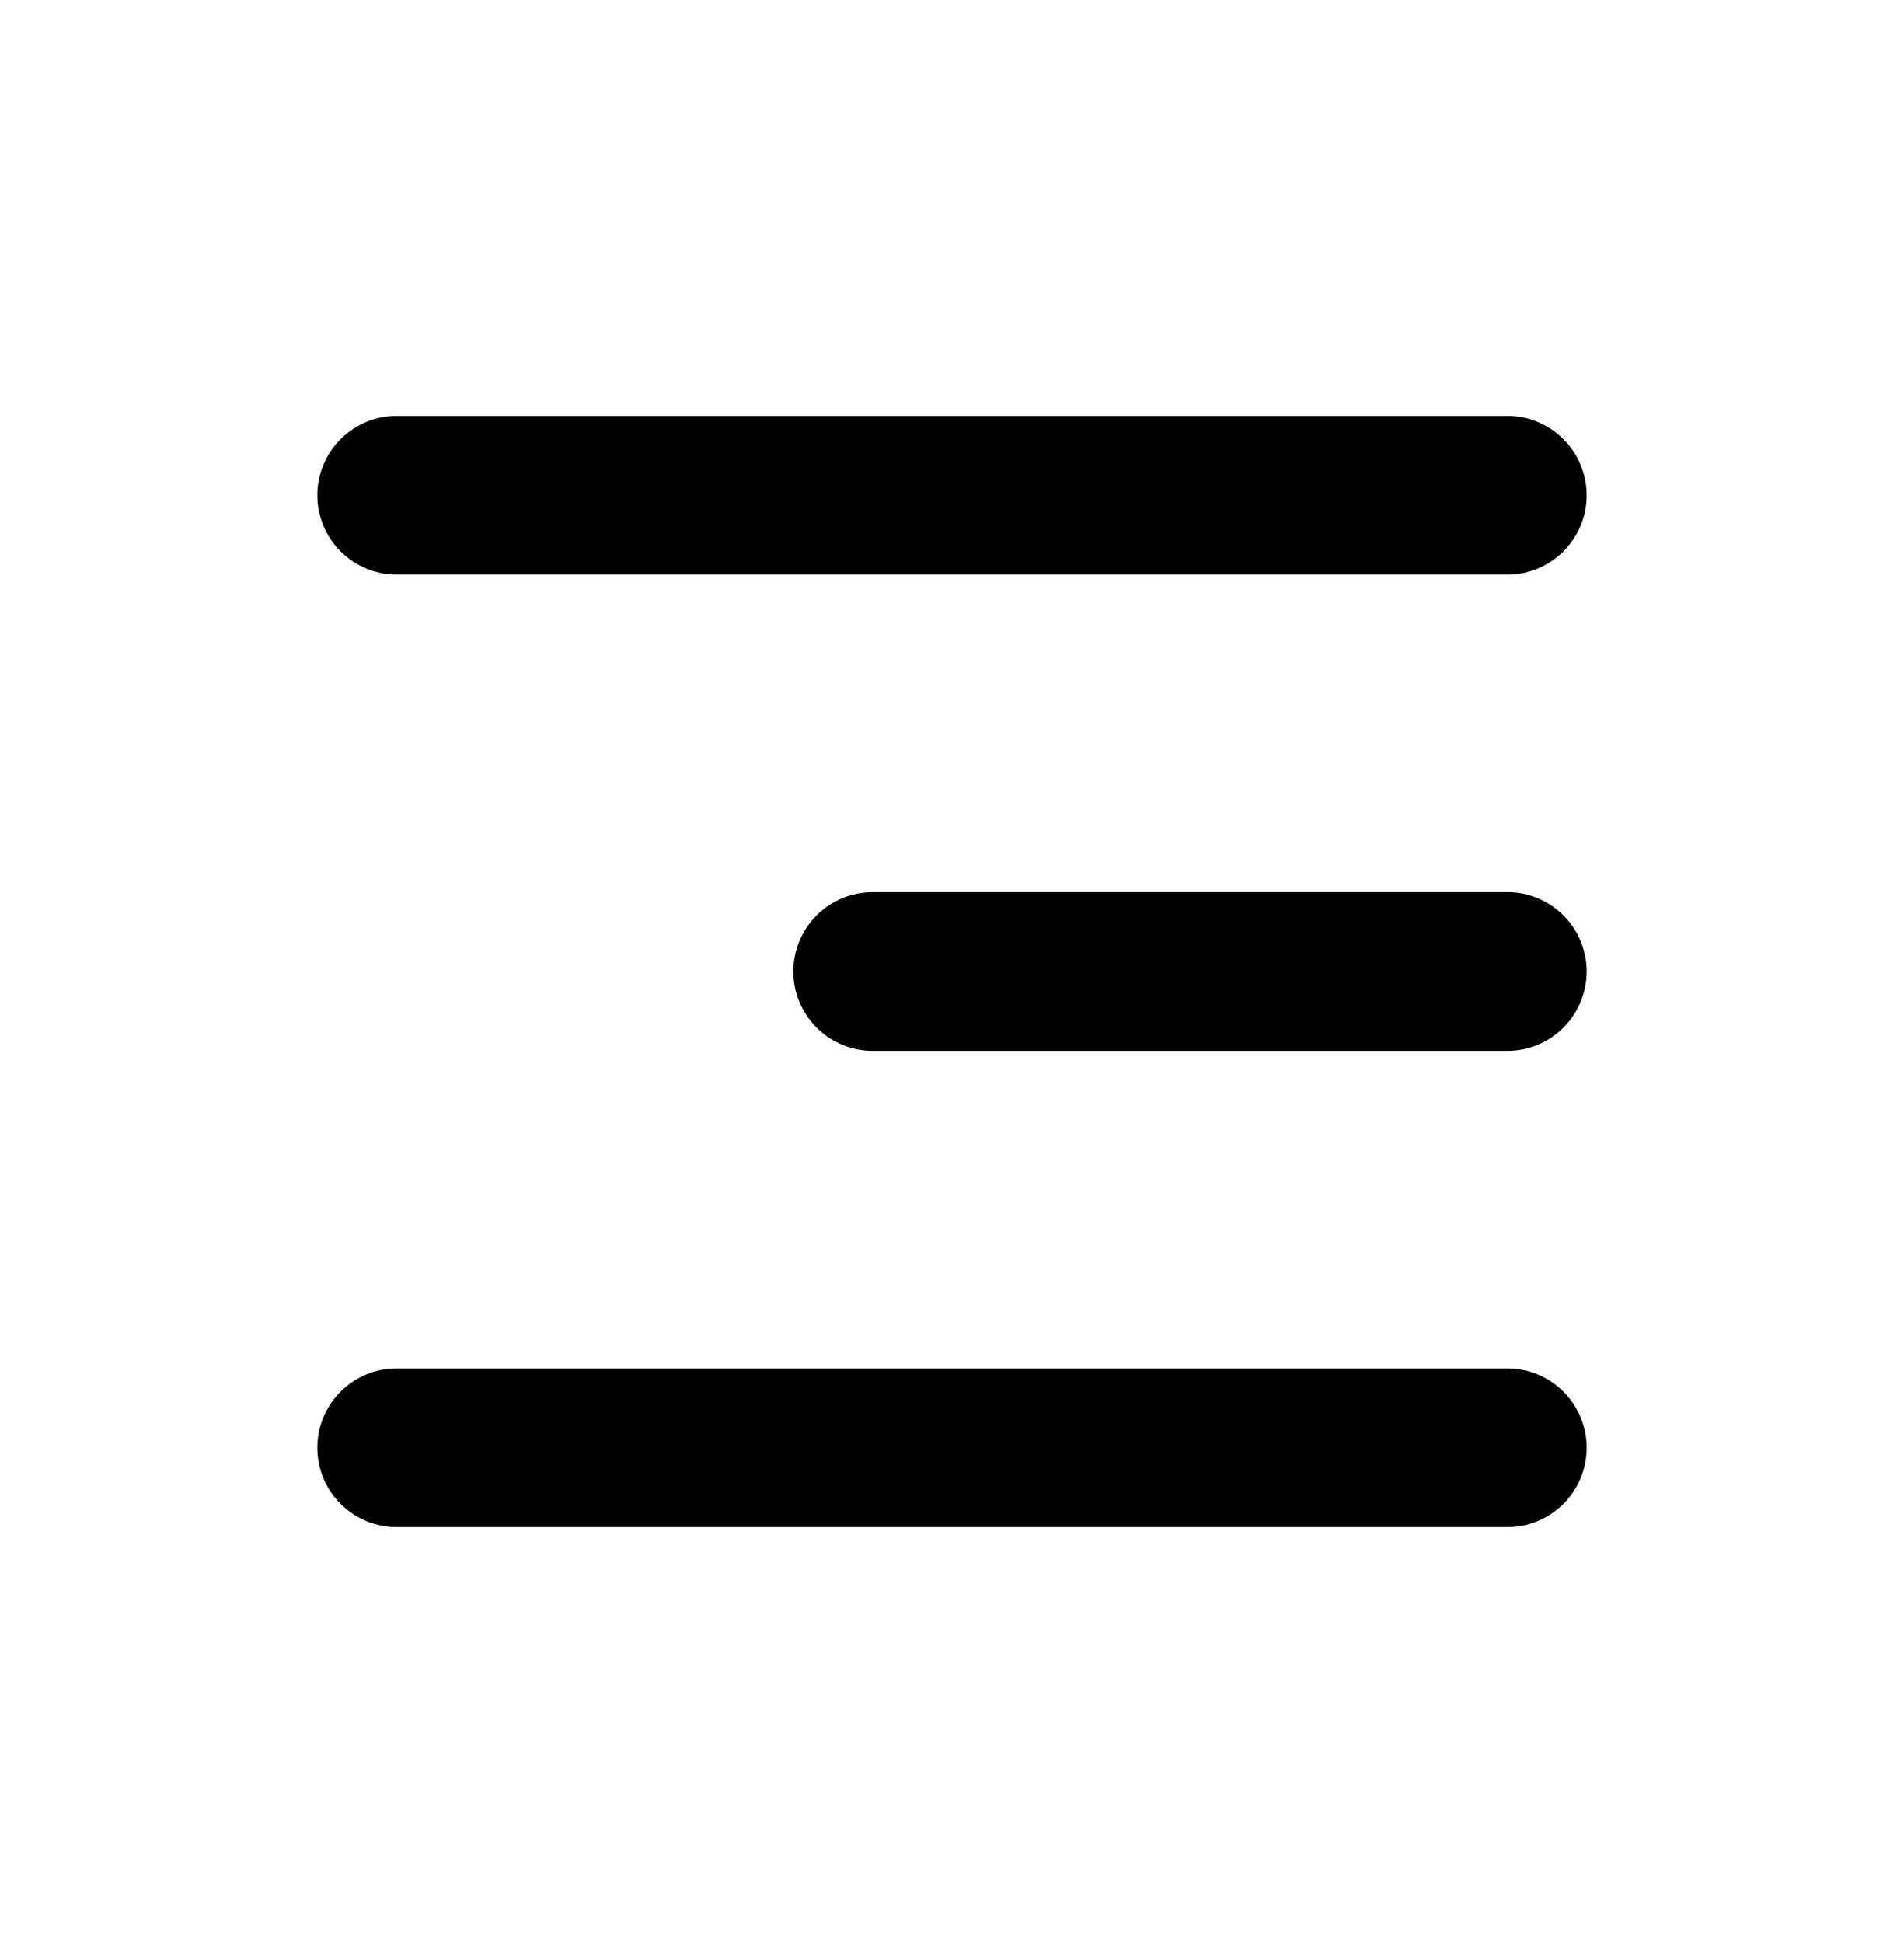 <svg width="50" height="51" viewBox="0 0 50 51" fill="none" xmlns="http://www.w3.org/2000/svg">
<path d="M8.333 13C8.333 12.447 8.553 11.918 8.944 11.527C9.334 11.136 9.864 10.917 10.417 10.917H39.583C40.136 10.917 40.666 11.136 41.056 11.527C41.447 11.918 41.667 12.447 41.667 13C41.667 13.553 41.447 14.082 41.056 14.473C40.666 14.864 40.136 15.083 39.583 15.083H10.417C9.864 15.083 9.334 14.864 8.944 14.473C8.553 14.082 8.333 13.553 8.333 13ZM8.333 38C8.333 37.447 8.553 36.918 8.944 36.527C9.334 36.136 9.864 35.917 10.417 35.917H39.583C40.136 35.917 40.666 36.136 41.056 36.527C41.447 36.918 41.667 37.447 41.667 38C41.667 38.553 41.447 39.083 41.056 39.473C40.666 39.864 40.136 40.083 39.583 40.083H10.417C9.864 40.083 9.334 39.864 8.944 39.473C8.553 39.083 8.333 38.553 8.333 38ZM22.917 23.417C22.364 23.417 21.834 23.636 21.444 24.027C21.053 24.418 20.833 24.948 20.833 25.5C20.833 26.053 21.053 26.582 21.444 26.973C21.834 27.364 22.364 27.583 22.917 27.583H39.583C40.136 27.583 40.666 27.364 41.056 26.973C41.447 26.582 41.667 26.053 41.667 25.5C41.667 24.948 41.447 24.418 41.056 24.027C40.666 23.636 40.136 23.417 39.583 23.417H22.917Z" fill="black"/>
</svg>
